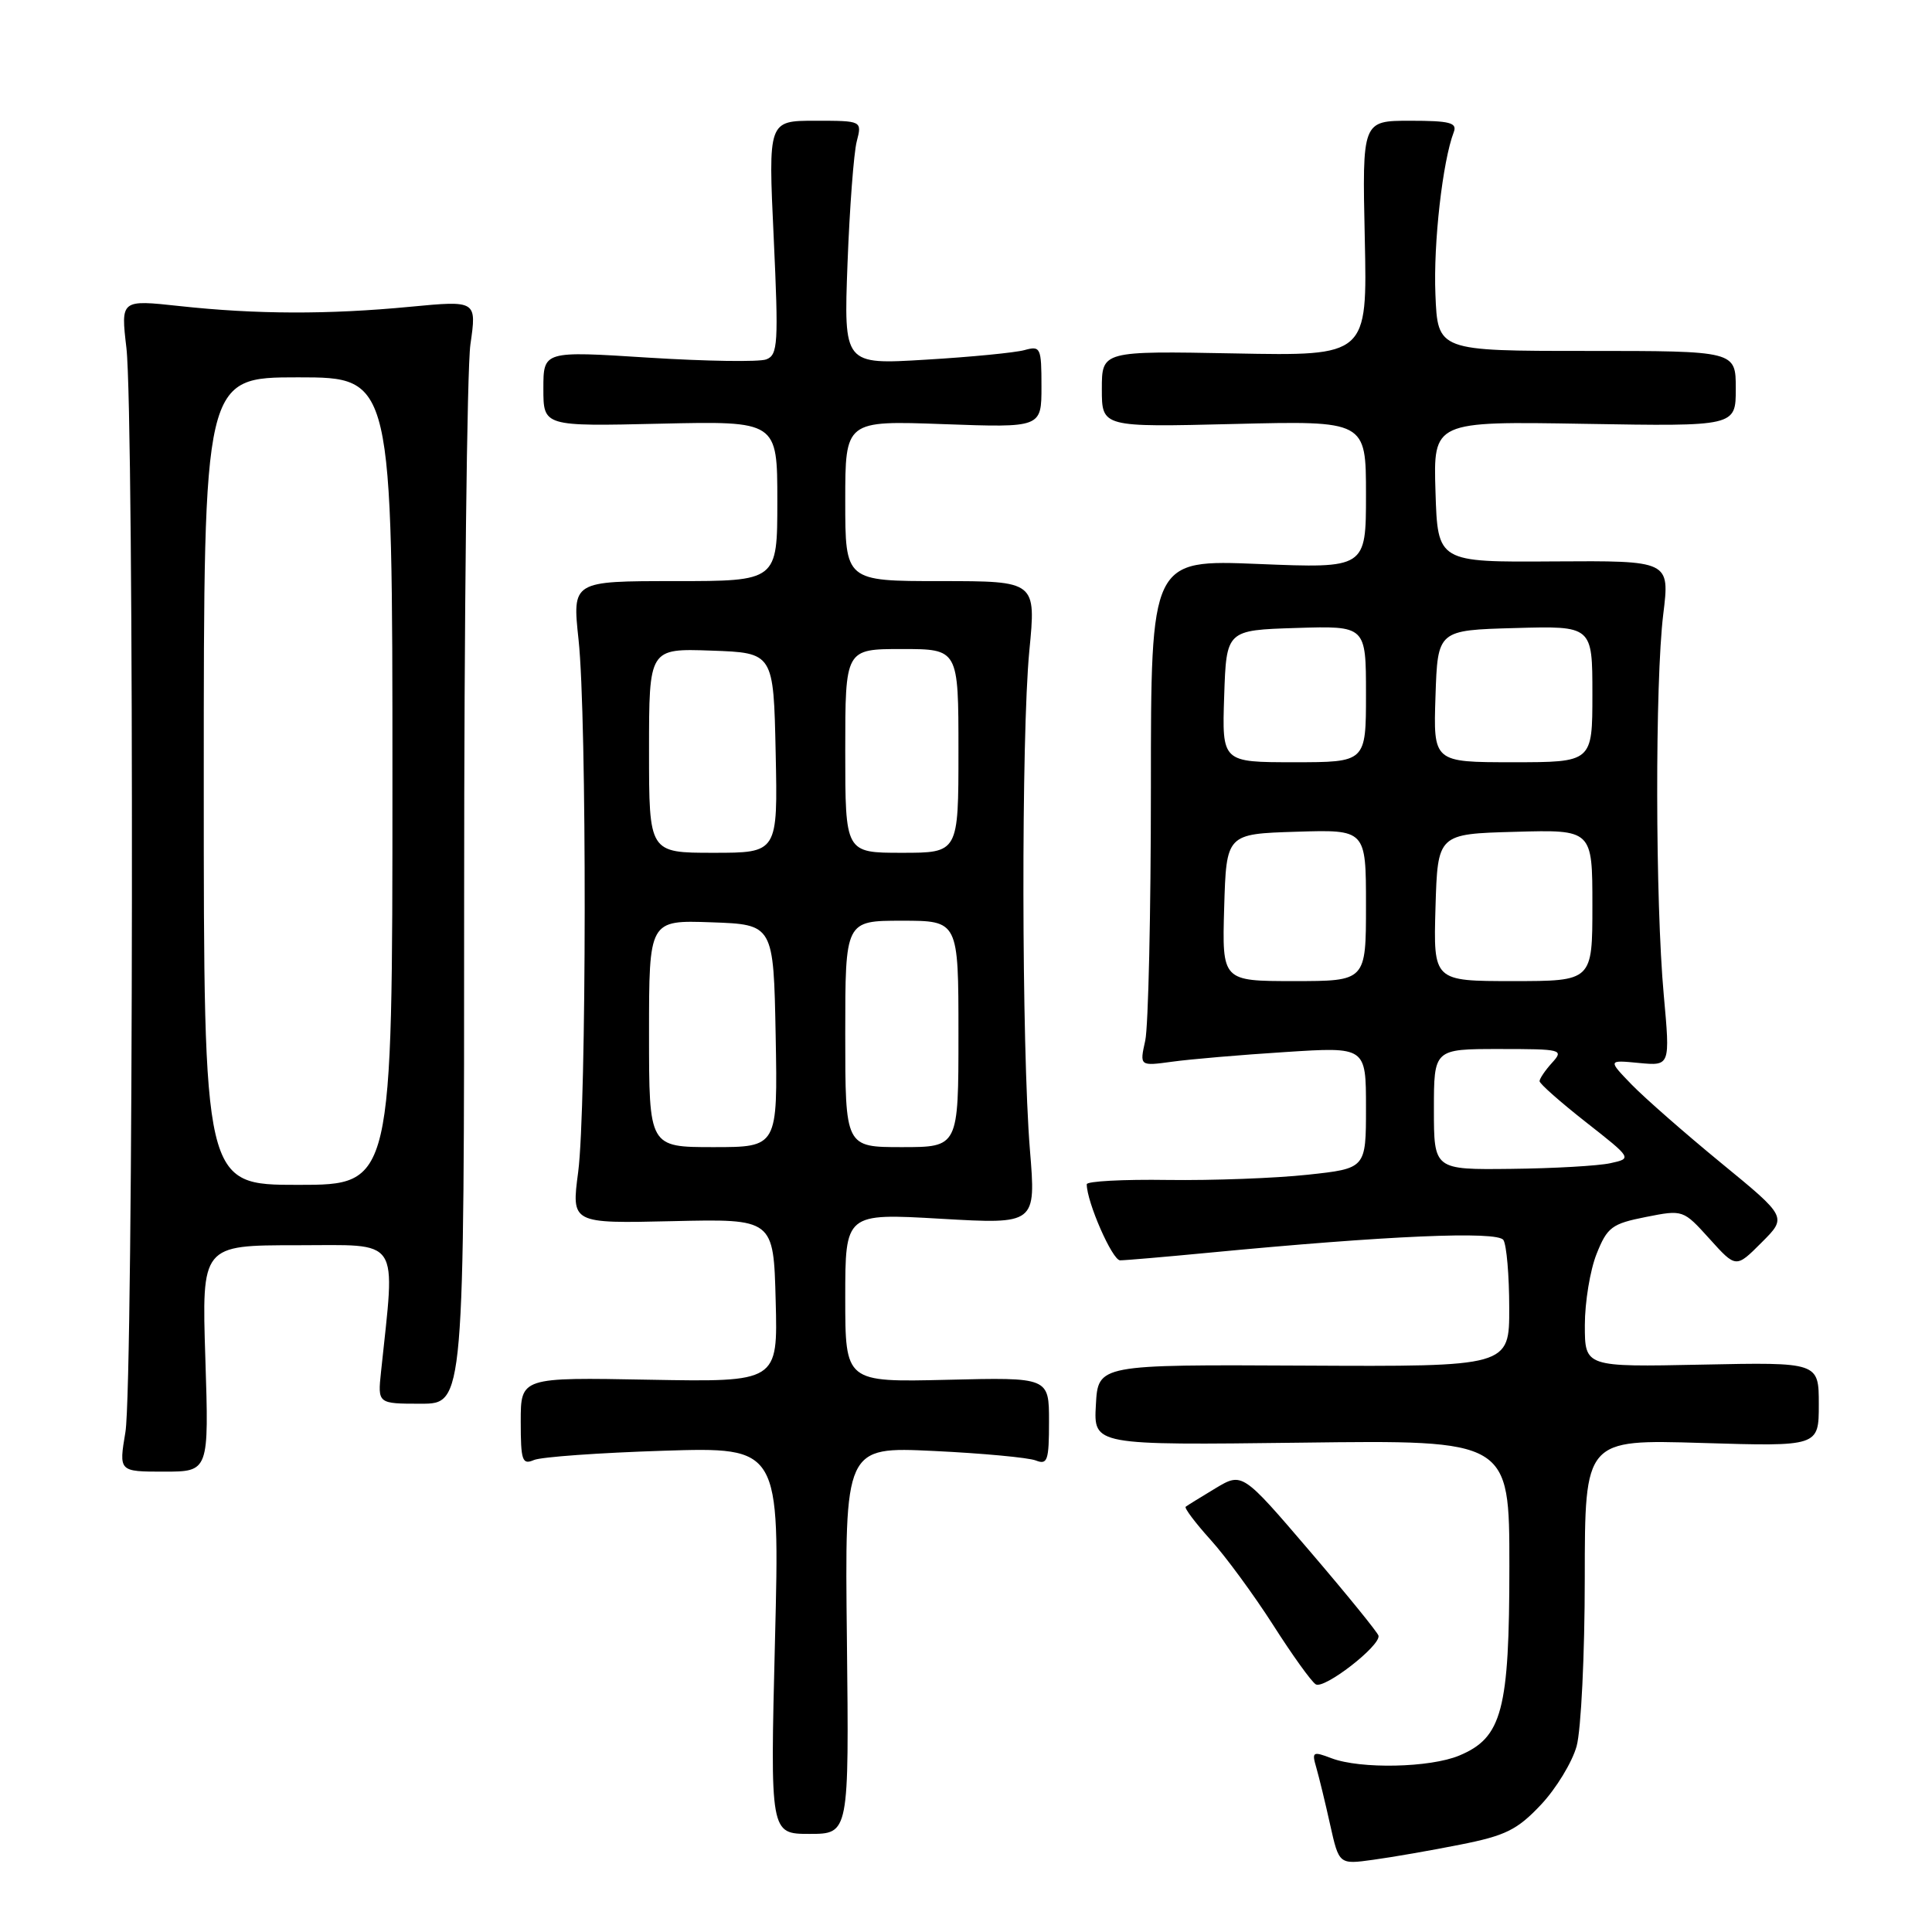 <?xml version="1.0" encoding="UTF-8" standalone="no"?>
<!DOCTYPE svg PUBLIC "-//W3C//DTD SVG 1.1//EN" "http://www.w3.org/Graphics/SVG/1.1/DTD/svg11.dtd" >
<svg xmlns="http://www.w3.org/2000/svg" xmlns:xlink="http://www.w3.org/1999/xlink" version="1.1" viewBox="0 0 256 256">
 <g >
 <path fill="currentColor"
d=" M 193.50 244.42 C 199.48 243.24 201.04 242.47 204.17 239.15 C 206.19 237.01 208.32 233.51 208.91 231.38 C 209.50 229.24 209.99 219.23 209.99 209.12 C 210.00 190.73 210.00 190.73 225.50 191.20 C 241.00 191.67 241.00 191.67 241.00 186.09 C 241.00 180.50 241.00 180.50 225.50 180.82 C 210.00 181.14 210.00 181.14 210.00 175.59 C 210.00 172.54 210.70 168.29 211.56 166.14 C 212.97 162.61 213.58 162.15 218.07 161.26 C 223.02 160.28 223.03 160.29 226.53 164.16 C 230.03 168.04 230.03 168.04 233.41 164.65 C 236.80 161.27 236.80 161.27 228.08 154.12 C 223.28 150.18 217.94 145.50 216.20 143.71 C 213.05 140.45 213.05 140.45 217.18 140.85 C 221.31 141.24 221.31 141.24 220.46 131.87 C 219.33 119.54 219.29 90.36 220.39 81.39 C 221.26 74.29 221.26 74.29 205.88 74.39 C 190.50 74.50 190.50 74.50 190.21 65.16 C 189.92 55.82 189.92 55.82 209.96 56.16 C 230.00 56.50 230.00 56.50 230.00 51.50 C 230.00 46.50 230.00 46.50 210.25 46.50 C 190.50 46.50 190.50 46.50 190.20 39.00 C 189.92 32.21 191.15 21.38 192.63 17.51 C 193.11 16.26 192.12 16.00 186.86 16.00 C 180.50 16.00 180.50 16.00 180.84 31.58 C 181.18 47.17 181.18 47.17 163.59 46.83 C 146.00 46.50 146.00 46.50 146.00 51.56 C 146.00 56.61 146.00 56.61 163.50 56.18 C 181.00 55.75 181.00 55.75 181.00 65.53 C 181.00 75.31 181.00 75.31 166.75 74.73 C 152.50 74.15 152.50 74.15 152.50 104.33 C 152.50 120.92 152.16 136.02 151.75 137.89 C 151.00 141.27 151.00 141.27 155.33 140.68 C 157.71 140.35 164.46 139.77 170.33 139.40 C 181.00 138.71 181.00 138.71 181.00 146.77 C 181.00 154.83 181.00 154.83 173.25 155.66 C 168.99 156.12 160.66 156.43 154.75 156.35 C 148.84 156.26 144.00 156.52 144.00 156.92 C 144.00 159.27 147.39 167.00 148.42 167.00 C 149.10 167.00 154.34 166.55 160.08 166.00 C 183.85 163.72 198.44 163.09 199.21 164.31 C 199.63 164.97 199.98 169.01 199.98 173.29 C 200.00 181.09 200.00 181.09 172.75 180.95 C 145.50 180.81 145.50 180.81 145.21 186.15 C 144.91 191.50 144.91 191.50 172.46 191.16 C 200.00 190.81 200.00 190.81 200.00 207.50 C 200.00 226.63 199.04 230.25 193.36 232.62 C 189.49 234.24 180.27 234.43 176.44 232.98 C 173.94 232.03 173.80 232.11 174.42 234.23 C 174.78 235.48 175.61 238.88 176.25 241.78 C 177.43 247.06 177.43 247.06 181.96 246.43 C 184.46 246.09 189.65 245.19 193.50 244.42 Z  M 112.22 217.35 C 111.93 191.70 111.93 191.70 123.72 192.26 C 130.20 192.57 136.29 193.14 137.25 193.52 C 138.80 194.13 139.00 193.53 139.00 188.36 C 139.00 182.50 139.00 182.50 125.50 182.83 C 112.00 183.15 112.00 183.15 112.00 171.96 C 112.00 160.76 112.00 160.76 124.64 161.49 C 137.28 162.22 137.28 162.22 136.47 152.36 C 135.36 138.77 135.31 97.49 136.39 86.25 C 137.29 77.00 137.29 77.00 124.64 77.00 C 112.00 77.00 112.00 77.00 112.00 66.37 C 112.00 55.73 112.00 55.73 125.00 56.20 C 138.00 56.67 138.00 56.67 138.00 51.22 C 138.00 46.05 137.88 45.80 135.75 46.39 C 134.51 46.73 128.62 47.31 122.65 47.66 C 111.80 48.32 111.80 48.32 112.30 34.91 C 112.58 27.53 113.13 20.26 113.52 18.75 C 114.23 16.00 114.23 16.00 108.01 16.00 C 101.79 16.00 101.79 16.00 102.52 31.49 C 103.17 45.54 103.08 47.03 101.54 47.62 C 100.61 47.98 93.58 47.87 85.92 47.39 C 72.00 46.50 72.00 46.50 72.00 51.50 C 72.00 56.50 72.00 56.50 87.50 56.14 C 103.00 55.79 103.00 55.79 103.00 66.39 C 103.00 77.00 103.00 77.00 89.41 77.00 C 75.83 77.00 75.83 77.00 76.66 84.75 C 77.78 95.08 77.73 146.71 76.61 155.31 C 75.71 162.12 75.71 162.12 89.11 161.81 C 102.50 161.50 102.50 161.50 102.78 172.32 C 103.07 183.13 103.07 183.13 86.03 182.82 C 69.00 182.50 69.00 182.50 69.00 188.36 C 69.00 193.55 69.20 194.13 70.75 193.46 C 71.71 193.05 79.44 192.50 87.91 192.23 C 103.33 191.75 103.33 191.75 102.69 217.37 C 102.05 243.00 102.05 243.00 107.27 243.00 C 112.50 243.00 112.50 243.00 112.22 217.35 Z  M 182.66 216.74 C 182.57 216.33 178.47 211.28 173.55 205.53 C 164.61 195.08 164.61 195.08 161.05 197.21 C 159.10 198.39 157.32 199.48 157.11 199.65 C 156.90 199.81 158.37 201.77 160.39 204.01 C 162.41 206.24 166.13 211.32 168.67 215.28 C 171.20 219.25 173.75 222.81 174.34 223.18 C 175.44 223.89 182.94 218.08 182.66 216.74 Z  M 27.21 180.00 C 26.73 165.00 26.73 165.00 39.35 165.00 C 53.28 165.00 52.39 163.65 50.49 181.75 C 50.04 186.00 50.04 186.00 55.77 186.00 C 61.50 186.00 61.50 186.00 61.50 118.75 C 61.50 81.76 61.88 48.87 62.33 45.65 C 63.17 39.81 63.17 39.81 54.33 40.65 C 43.48 41.69 33.92 41.66 23.75 40.55 C 16.00 39.71 16.00 39.71 16.75 46.10 C 17.80 55.10 17.69 183.37 16.62 189.75 C 15.74 195.00 15.74 195.00 21.72 195.00 C 27.69 195.00 27.69 195.00 27.21 180.00 Z  M 190.00 147.00 C 190.00 139.00 190.00 139.00 198.65 139.00 C 206.98 139.00 207.25 139.07 205.65 140.83 C 204.74 141.83 204.00 142.93 204.00 143.26 C 204.00 143.60 206.76 146.03 210.13 148.68 C 216.27 153.50 216.27 153.50 213.38 154.13 C 211.80 154.48 205.89 154.82 200.25 154.88 C 190.00 155.00 190.00 155.00 190.00 147.00 Z  M 162.21 120.25 C 162.50 110.50 162.50 110.50 171.75 110.21 C 181.00 109.92 181.00 109.92 181.00 119.96 C 181.00 130.00 181.00 130.00 171.46 130.00 C 161.93 130.00 161.93 130.00 162.21 120.25 Z  M 190.21 120.25 C 190.50 110.50 190.50 110.50 200.75 110.22 C 211.00 109.93 211.00 109.93 211.00 119.97 C 211.00 130.00 211.00 130.00 200.46 130.00 C 189.93 130.00 189.93 130.00 190.21 120.25 Z  M 162.21 92.25 C 162.50 83.50 162.50 83.50 171.75 83.21 C 181.00 82.92 181.00 82.92 181.00 91.96 C 181.00 101.00 181.00 101.00 171.46 101.00 C 161.92 101.00 161.92 101.00 162.21 92.25 Z  M 190.21 92.25 C 190.50 83.50 190.50 83.50 200.75 83.22 C 211.00 82.93 211.00 82.93 211.00 91.97 C 211.00 101.00 211.00 101.00 200.46 101.00 C 189.92 101.00 189.92 101.00 190.21 92.25 Z  M 86.00 136.96 C 86.00 121.92 86.00 121.92 94.25 122.21 C 102.50 122.50 102.50 122.50 102.78 137.25 C 103.05 152.00 103.05 152.00 94.53 152.00 C 86.00 152.00 86.00 152.00 86.00 136.96 Z  M 112.00 137.00 C 112.00 122.00 112.00 122.00 119.50 122.00 C 127.00 122.00 127.00 122.00 127.00 137.00 C 127.00 152.00 127.00 152.00 119.50 152.00 C 112.00 152.00 112.00 152.00 112.00 137.00 Z  M 86.00 99.46 C 86.00 85.92 86.00 85.92 94.25 86.21 C 102.50 86.50 102.50 86.50 102.78 99.75 C 103.06 113.00 103.06 113.00 94.53 113.00 C 86.00 113.00 86.00 113.00 86.00 99.46 Z  M 112.00 99.50 C 112.00 86.00 112.00 86.00 119.50 86.00 C 127.00 86.00 127.00 86.00 127.00 99.50 C 127.00 113.00 127.00 113.00 119.50 113.00 C 112.00 113.00 112.00 113.00 112.00 99.50 Z  M 27.00 103.50 C 27.00 50.00 27.00 50.00 39.50 50.00 C 52.00 50.00 52.00 50.00 52.00 103.50 C 52.00 157.00 52.00 157.00 39.50 157.00 C 27.00 157.00 27.00 157.00 27.00 103.50 Z "/>
</g>
</svg>